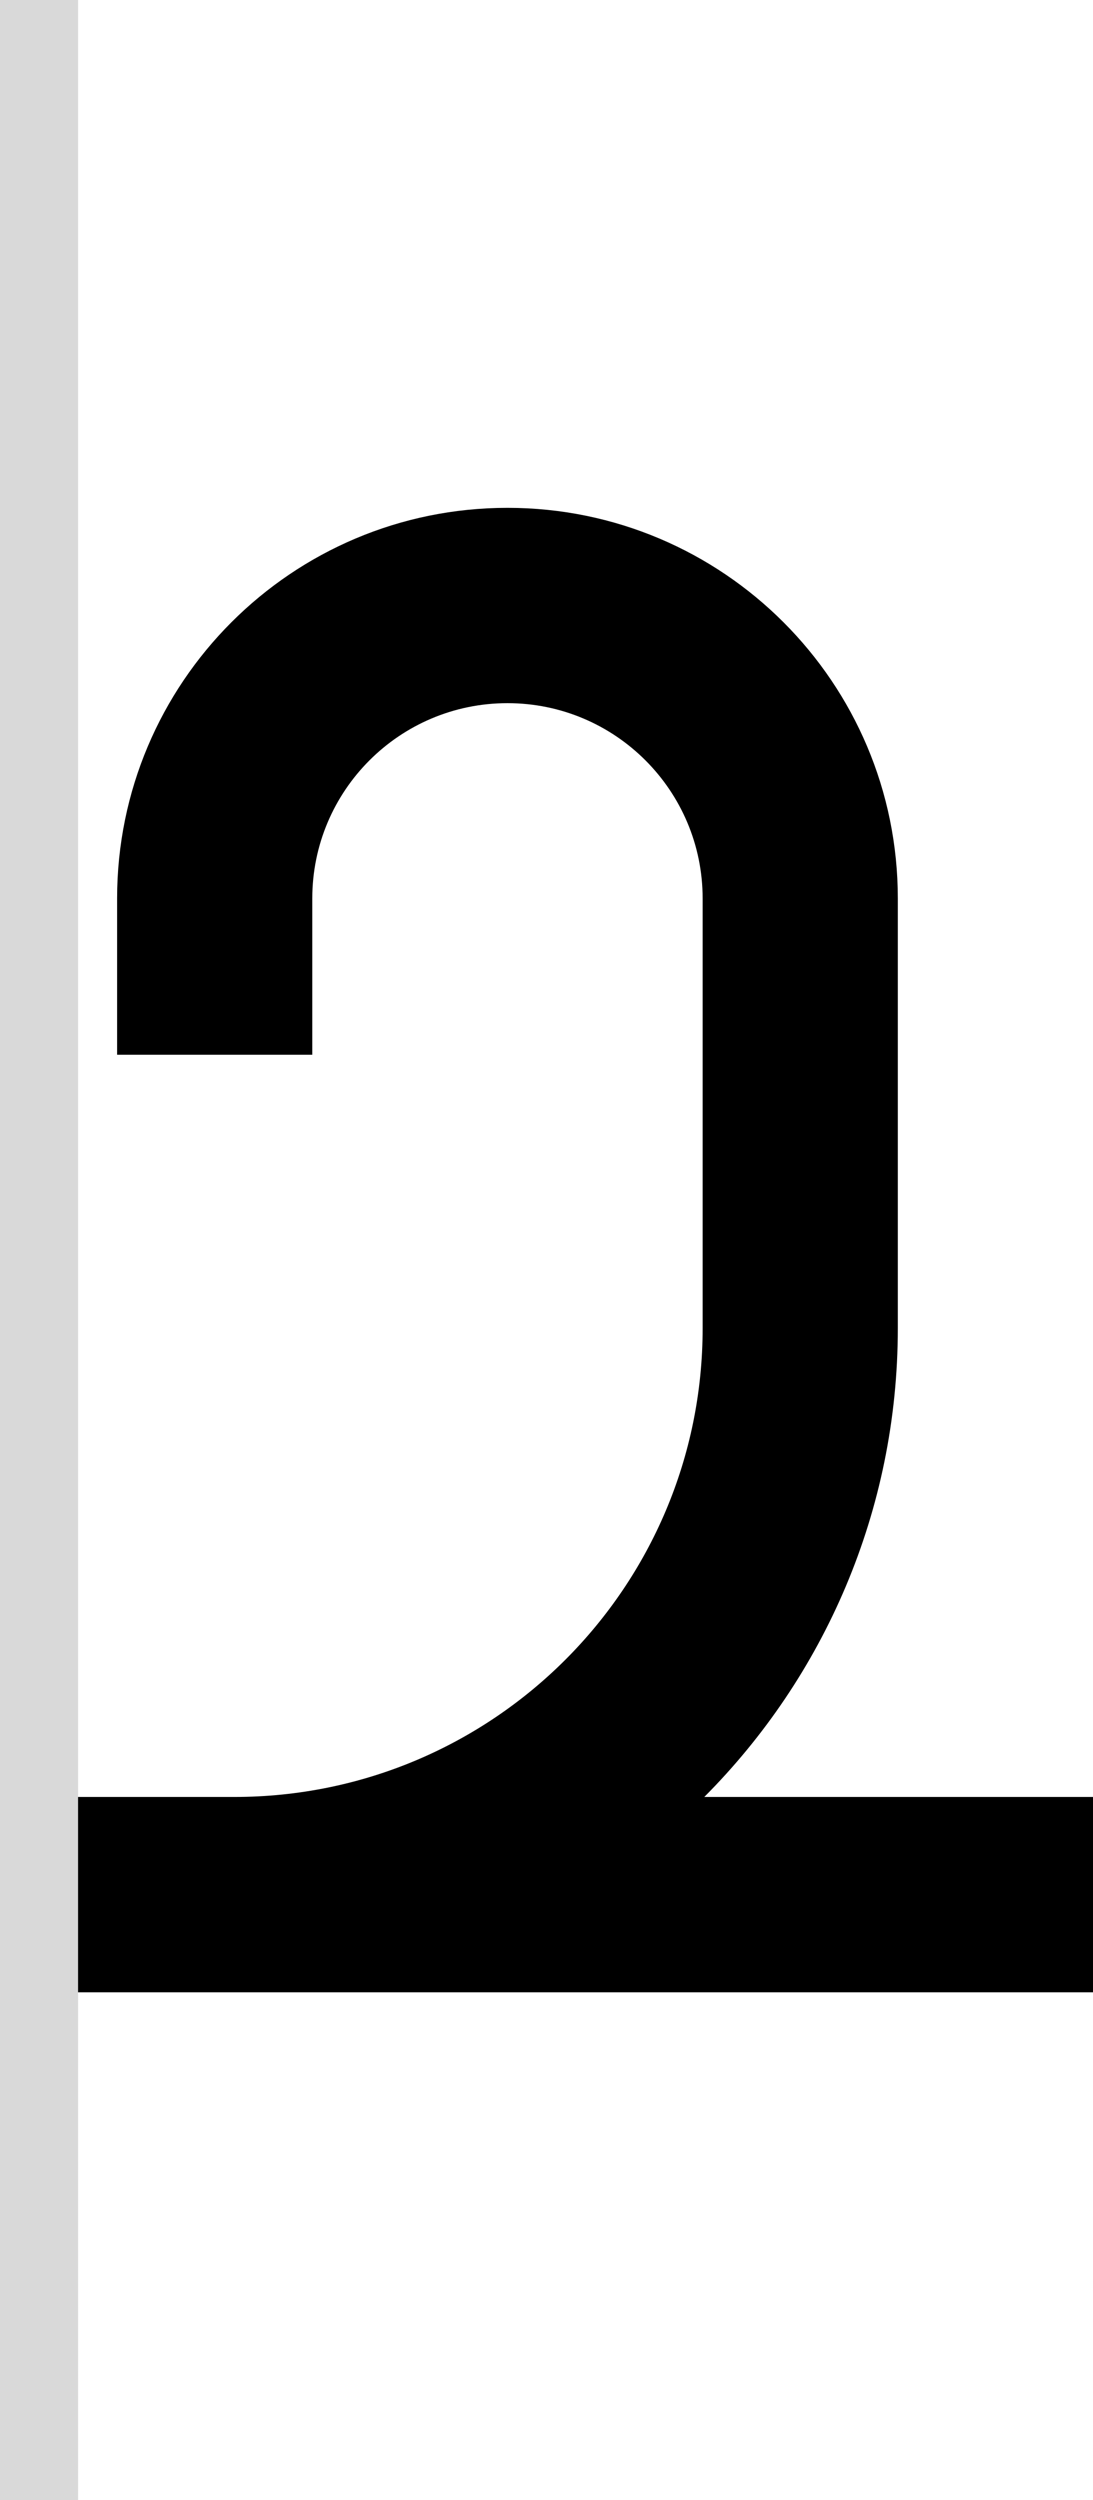 <svg width="28" height="64" viewBox="0 0 28 64" fill="none" xmlns="http://www.w3.org/2000/svg">
<path d="M3 27H8V23C8 20.239 10.239 18 13 18C15.761 18 18 20.239 18 23V34C18 40.627 12.627 46 6 46H0V51H28V46H18.042C21.106 42.925 23 38.684 23 34V23C23 17.477 18.523 13 13 13C7.477 13 3 17.477 3 23V27Z" fill="black"/>
<rect width="2" height="64" fill="#D9D9D9"/>
</svg>
